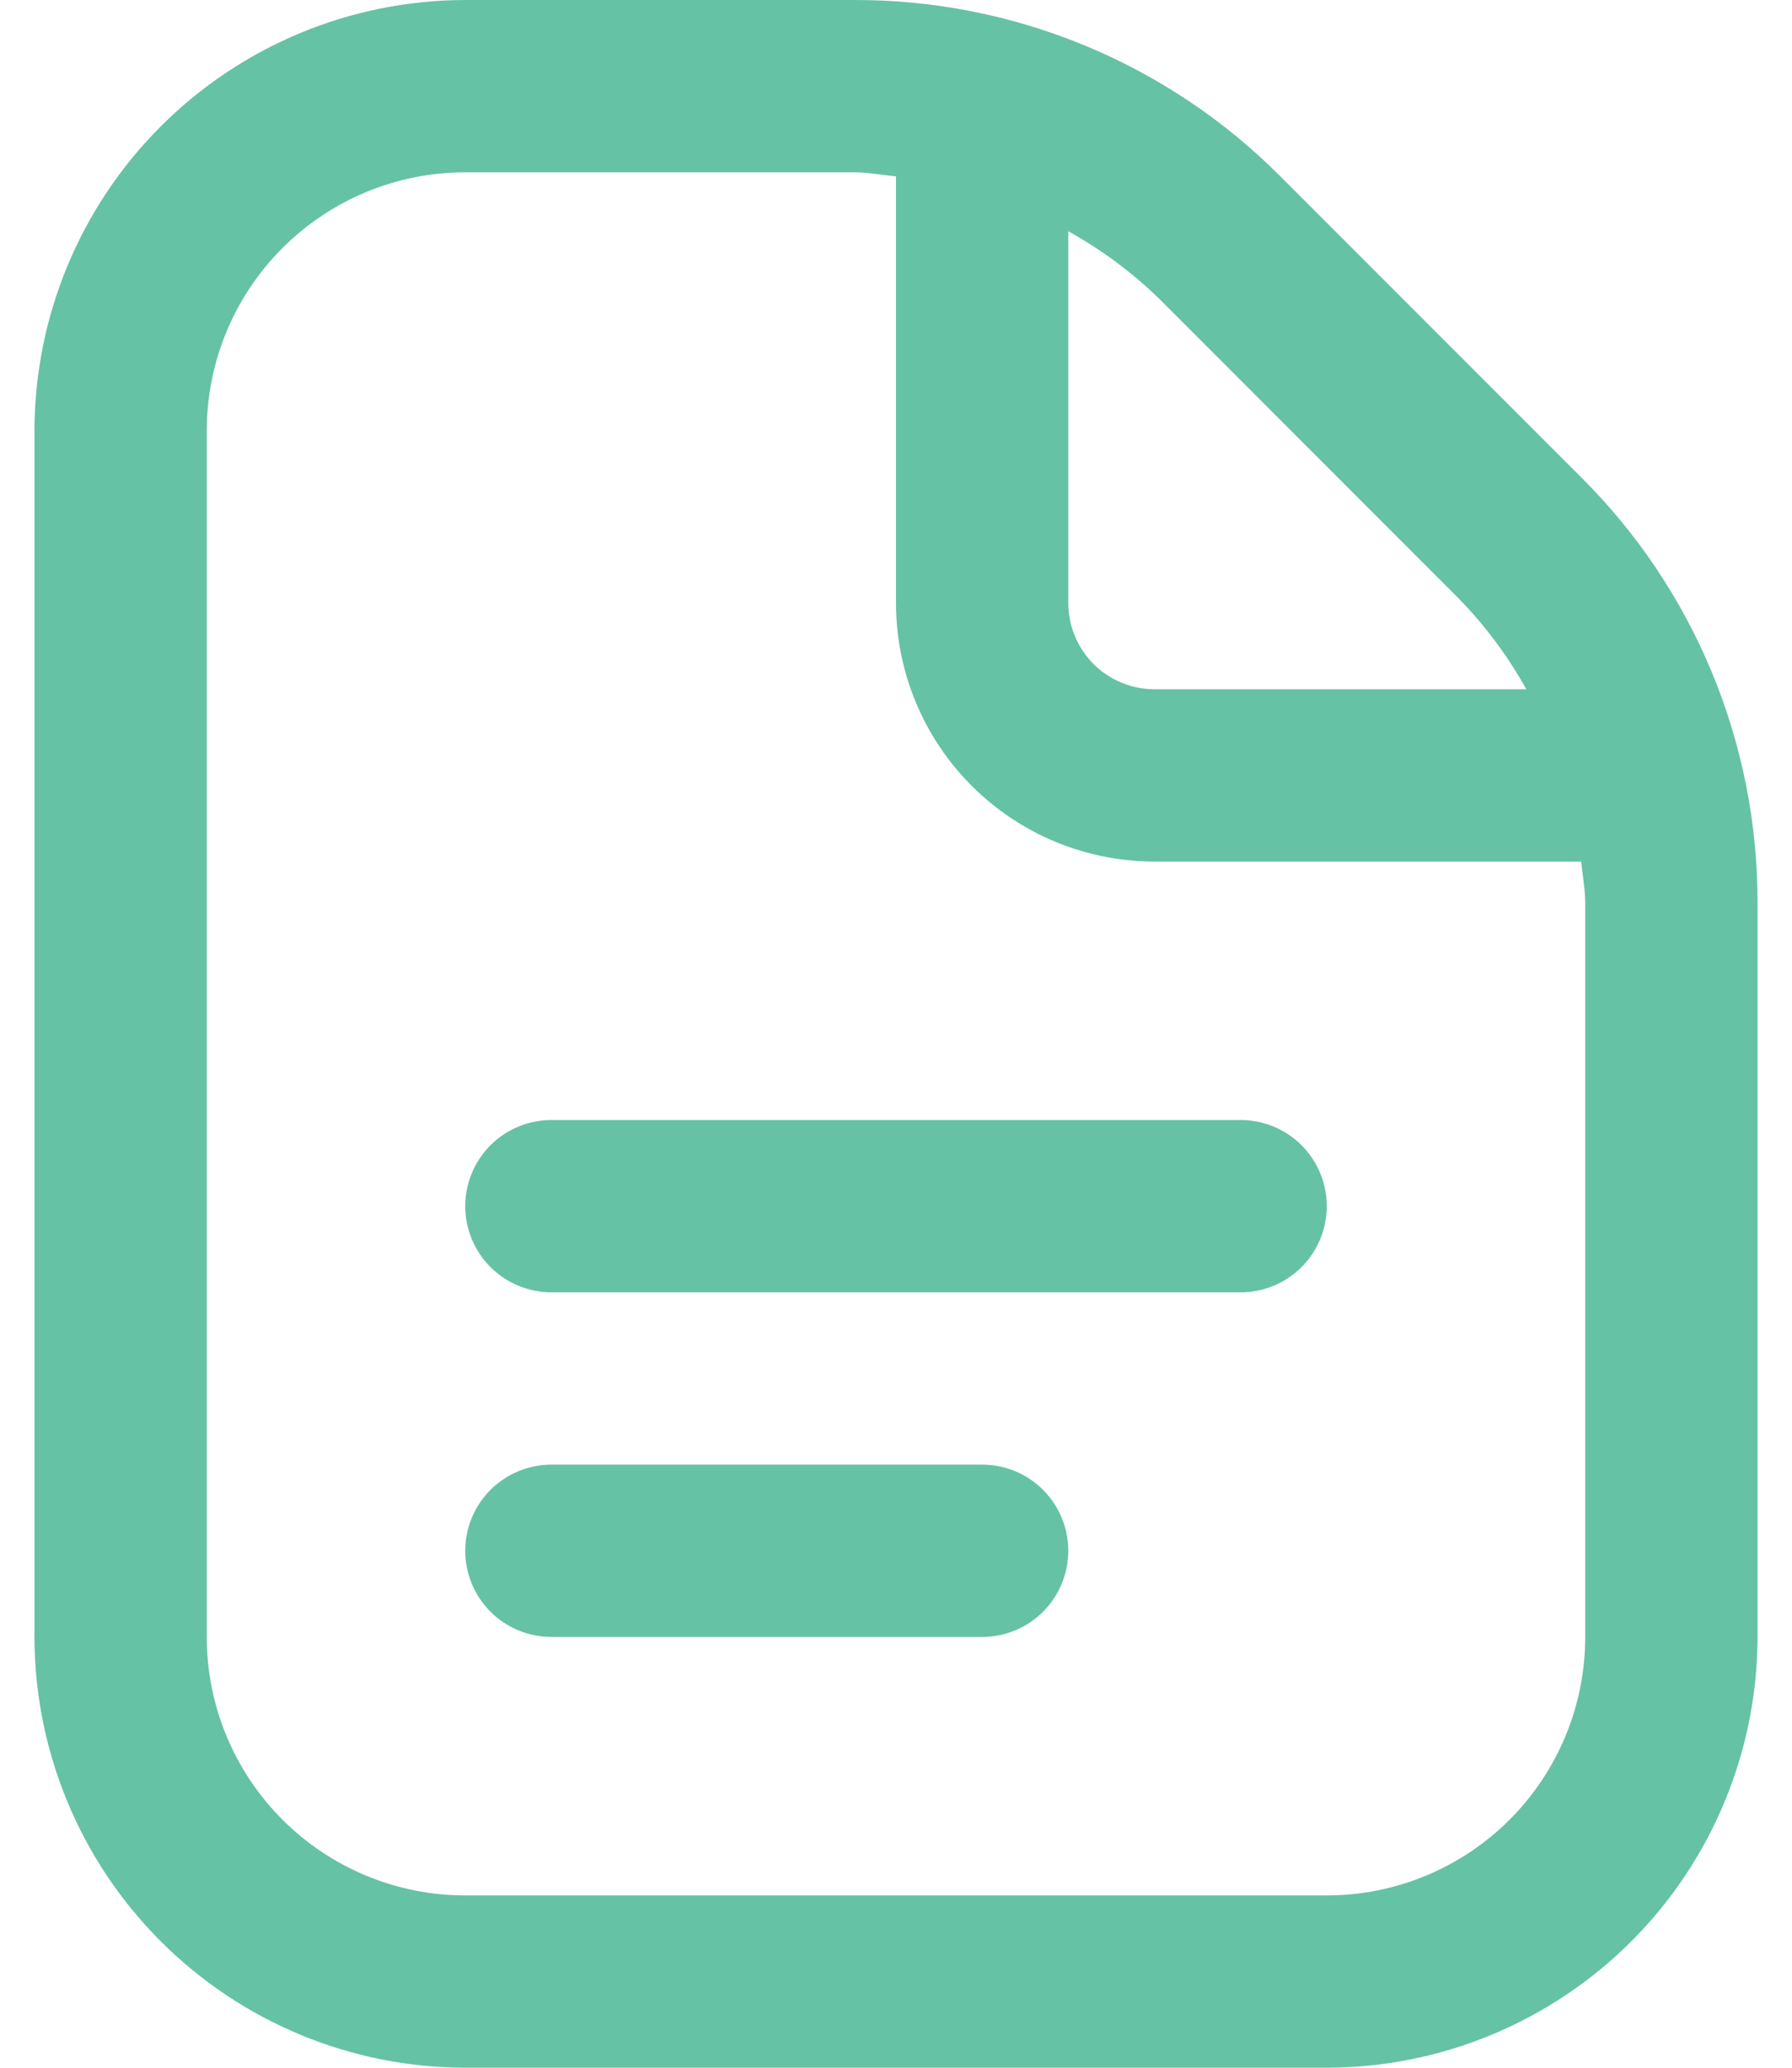 <svg width="26" height="30" viewBox="0 0 26 30" fill="none" xmlns="http://www.w3.org/2000/svg">
<path d="M19.25 17.5C19.25 17.831 19.119 18.149 18.884 18.384C18.65 18.618 18.332 18.75 18 18.75H8C7.669 18.75 7.351 18.618 7.116 18.384C6.882 18.149 6.75 17.831 6.75 17.5C6.75 17.169 6.882 16.851 7.116 16.616C7.351 16.382 7.669 16.25 8 16.25H18C18.332 16.25 18.65 16.382 18.884 16.616C19.119 16.851 19.25 17.169 19.25 17.5ZM14.25 21.25H8C7.669 21.25 7.351 21.382 7.116 21.616C6.882 21.851 6.75 22.169 6.75 22.5C6.75 22.831 6.882 23.149 7.116 23.384C7.351 23.618 7.669 23.75 8 23.75H14.25C14.582 23.75 14.9 23.618 15.134 23.384C15.368 23.149 15.5 22.831 15.5 22.5C15.5 22.169 15.368 21.851 15.134 21.616C14.9 21.382 14.582 21.25 14.25 21.25ZM25.5 13.106V23.75C25.498 25.407 24.839 26.996 23.668 28.167C22.496 29.339 20.907 29.998 19.25 30H6.75C5.093 29.998 3.505 29.339 2.333 28.167C1.161 26.996 0.502 25.407 0.5 23.75V6.25C0.502 4.593 1.161 3.004 2.333 1.833C3.505 0.661 5.093 0.002 6.75 2.88108e-05H12.394C13.543 -0.003 14.682 0.222 15.744 0.662C16.806 1.102 17.771 1.748 18.581 2.563L22.936 6.92C23.752 7.73 24.398 8.694 24.838 9.756C25.278 10.818 25.503 11.957 25.5 13.106ZM16.814 4.33C16.421 3.949 15.979 3.621 15.5 3.355V8.75C15.5 9.082 15.632 9.399 15.866 9.634C16.101 9.868 16.419 10 16.75 10H22.145C21.879 9.522 21.551 9.08 21.169 8.688L16.814 4.33ZM23 13.106C23 12.9 22.96 12.703 22.942 12.5H16.75C15.756 12.5 14.802 12.105 14.099 11.402C13.395 10.698 13 9.745 13 8.75V2.559C12.798 2.54 12.599 2.5 12.394 2.5H6.75C5.756 2.5 4.802 2.895 4.099 3.598C3.395 4.302 3 5.255 3 6.25V23.75C3 24.745 3.395 25.698 4.099 26.402C4.802 27.105 5.756 27.5 6.75 27.5H19.25C20.245 27.5 21.199 27.105 21.902 26.402C22.605 25.698 23 24.745 23 23.75V13.106Z" fill="#66C2A5"/>
</svg>
